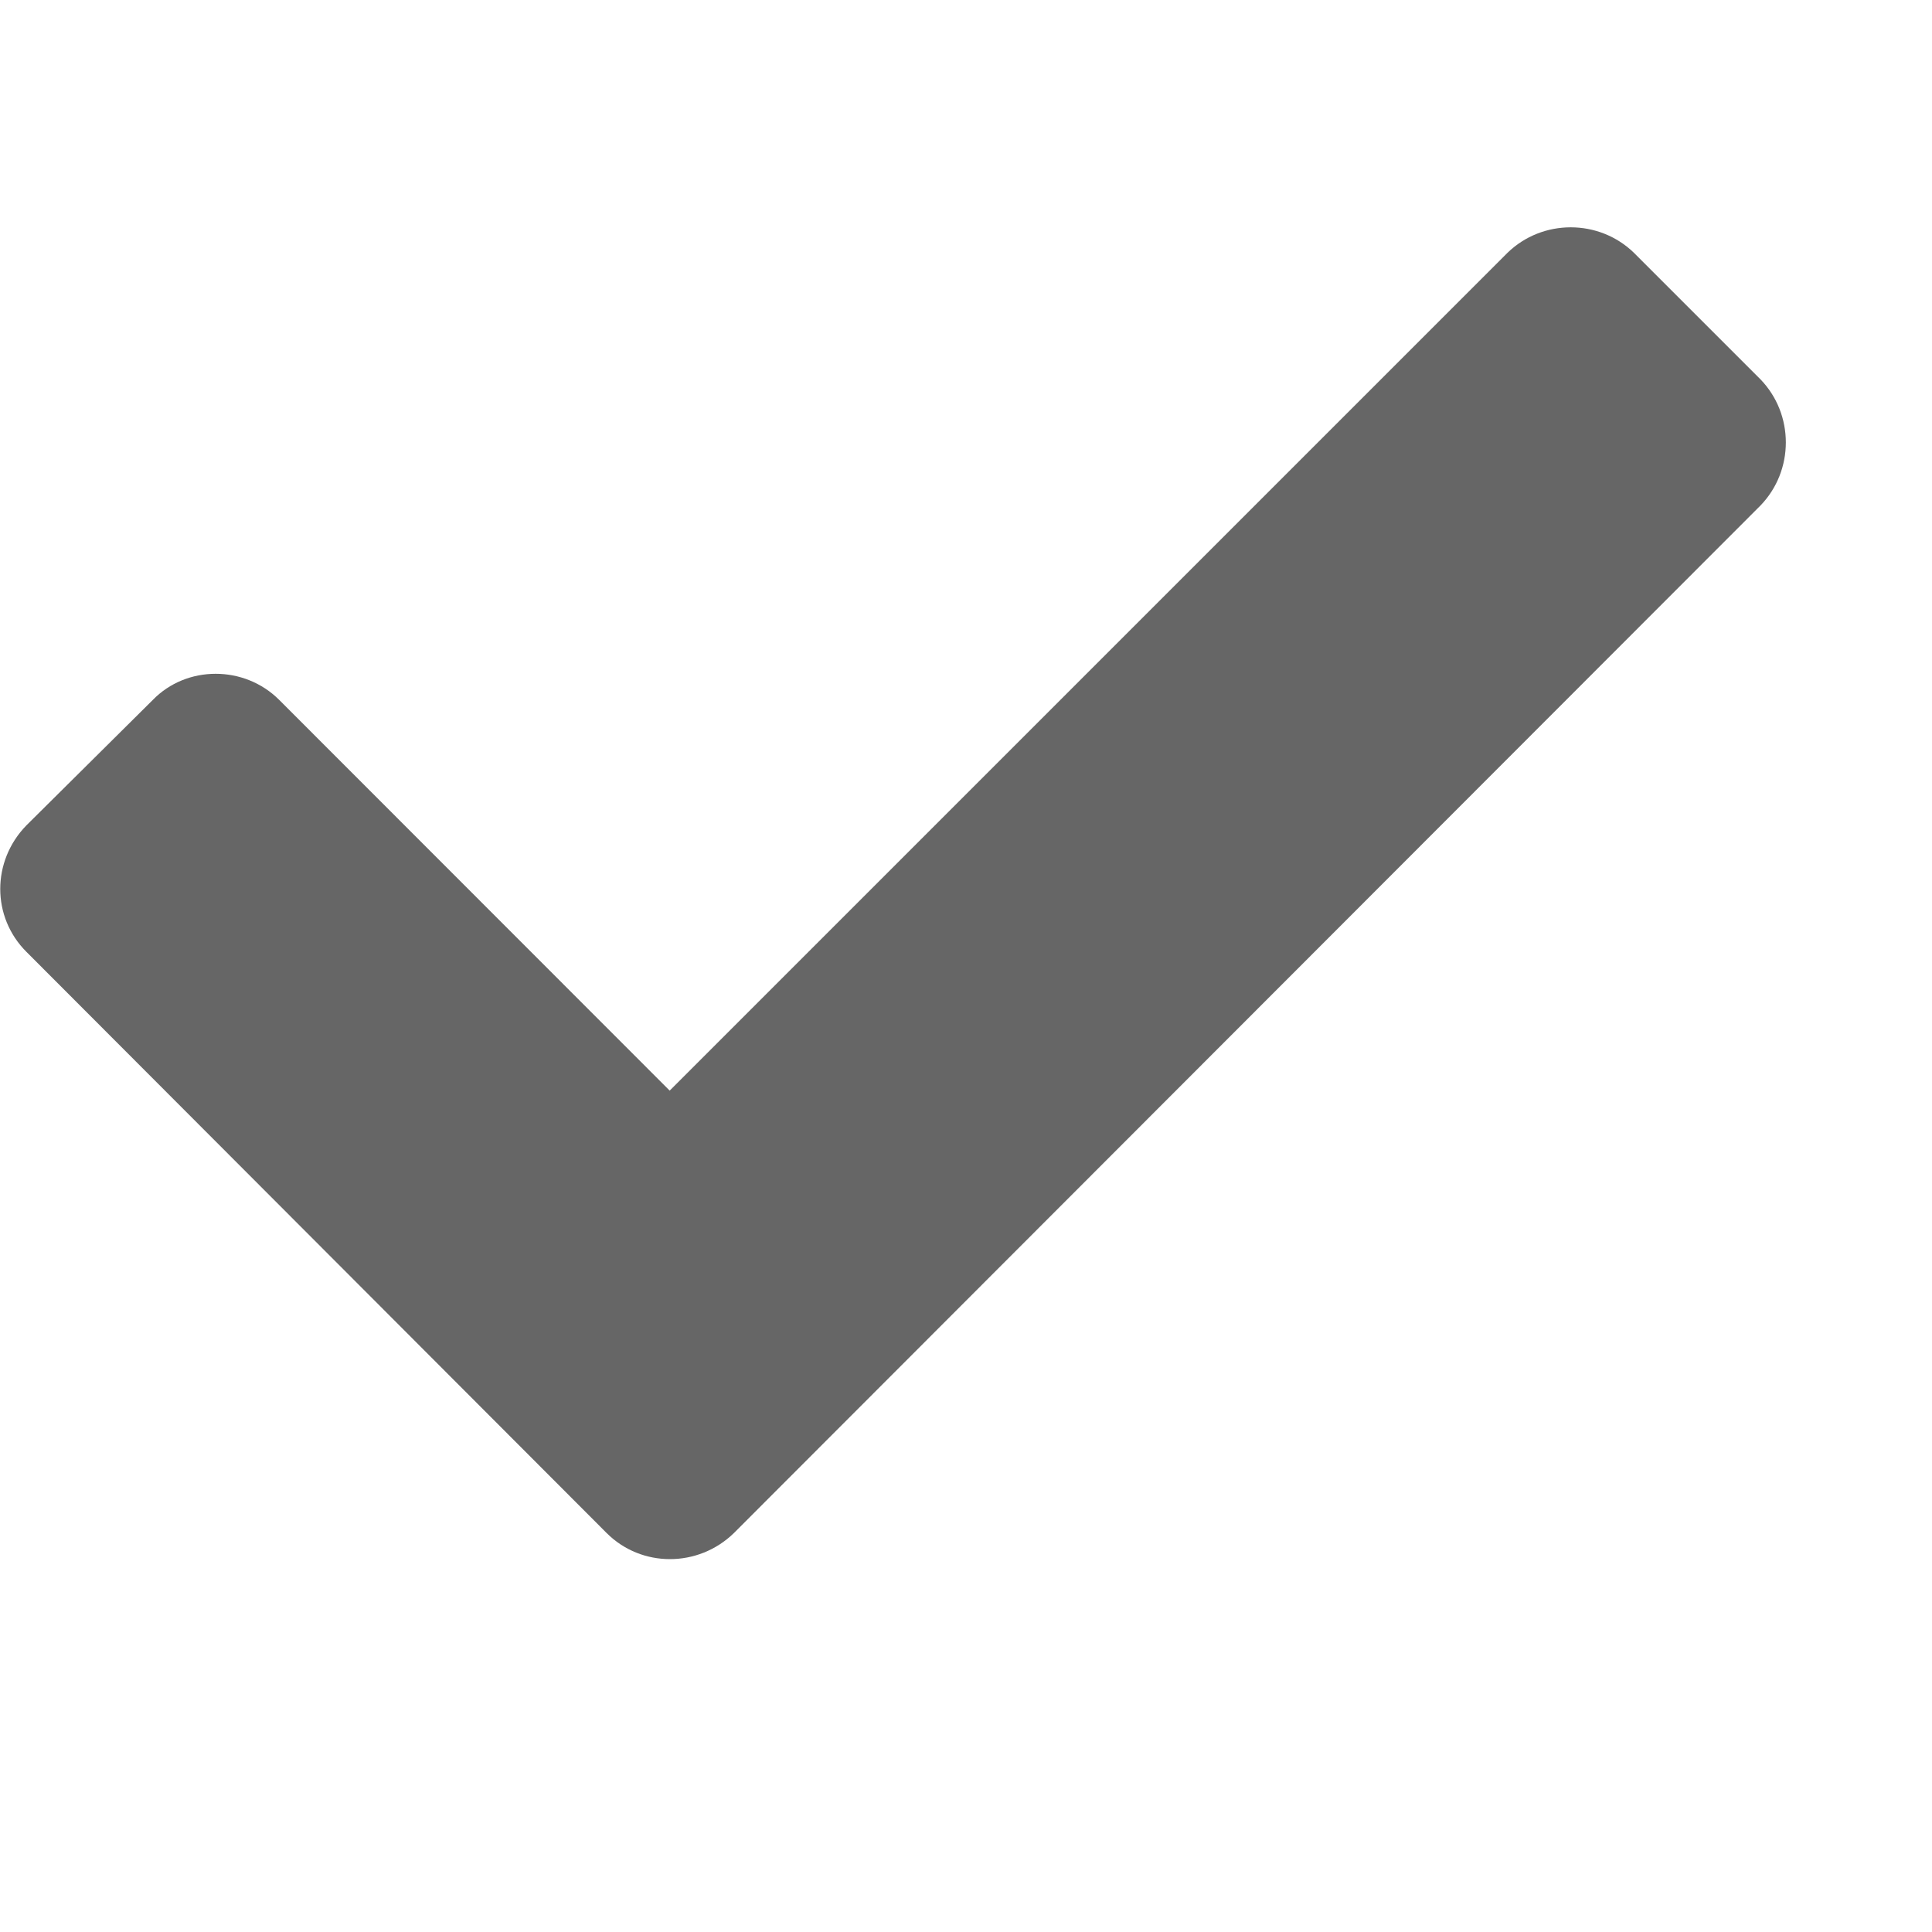 <?xml version="1.0" encoding="UTF-8"?>
<svg xmlns="http://www.w3.org/2000/svg" xmlns:xlink="http://www.w3.org/1999/xlink" width="8pt" height="8pt" viewBox="0 0 8 8" version="1.1">
<g id="surface1">
<path style=" stroke:none;fill-rule:nonzero;fill:rgb(40%,40%,40%);fill-opacity:1;" d="M 2.512 6.348 L 0.109 3.941 C -0.035 3.797 -0.035 3.566 0.109 3.418 L 0.633 2.898 C 0.773 2.754 1.012 2.754 1.156 2.898 L 2.773 4.516 L 6.242 1.047 C 6.387 0.906 6.621 0.906 6.766 1.047 L 7.289 1.57 C 7.43 1.715 7.43 1.949 7.289 2.094 L 3.039 6.348 C 2.891 6.492 2.656 6.492 2.512 6.348 Z M 2.512 6.348 "/>
</g>
</svg>

